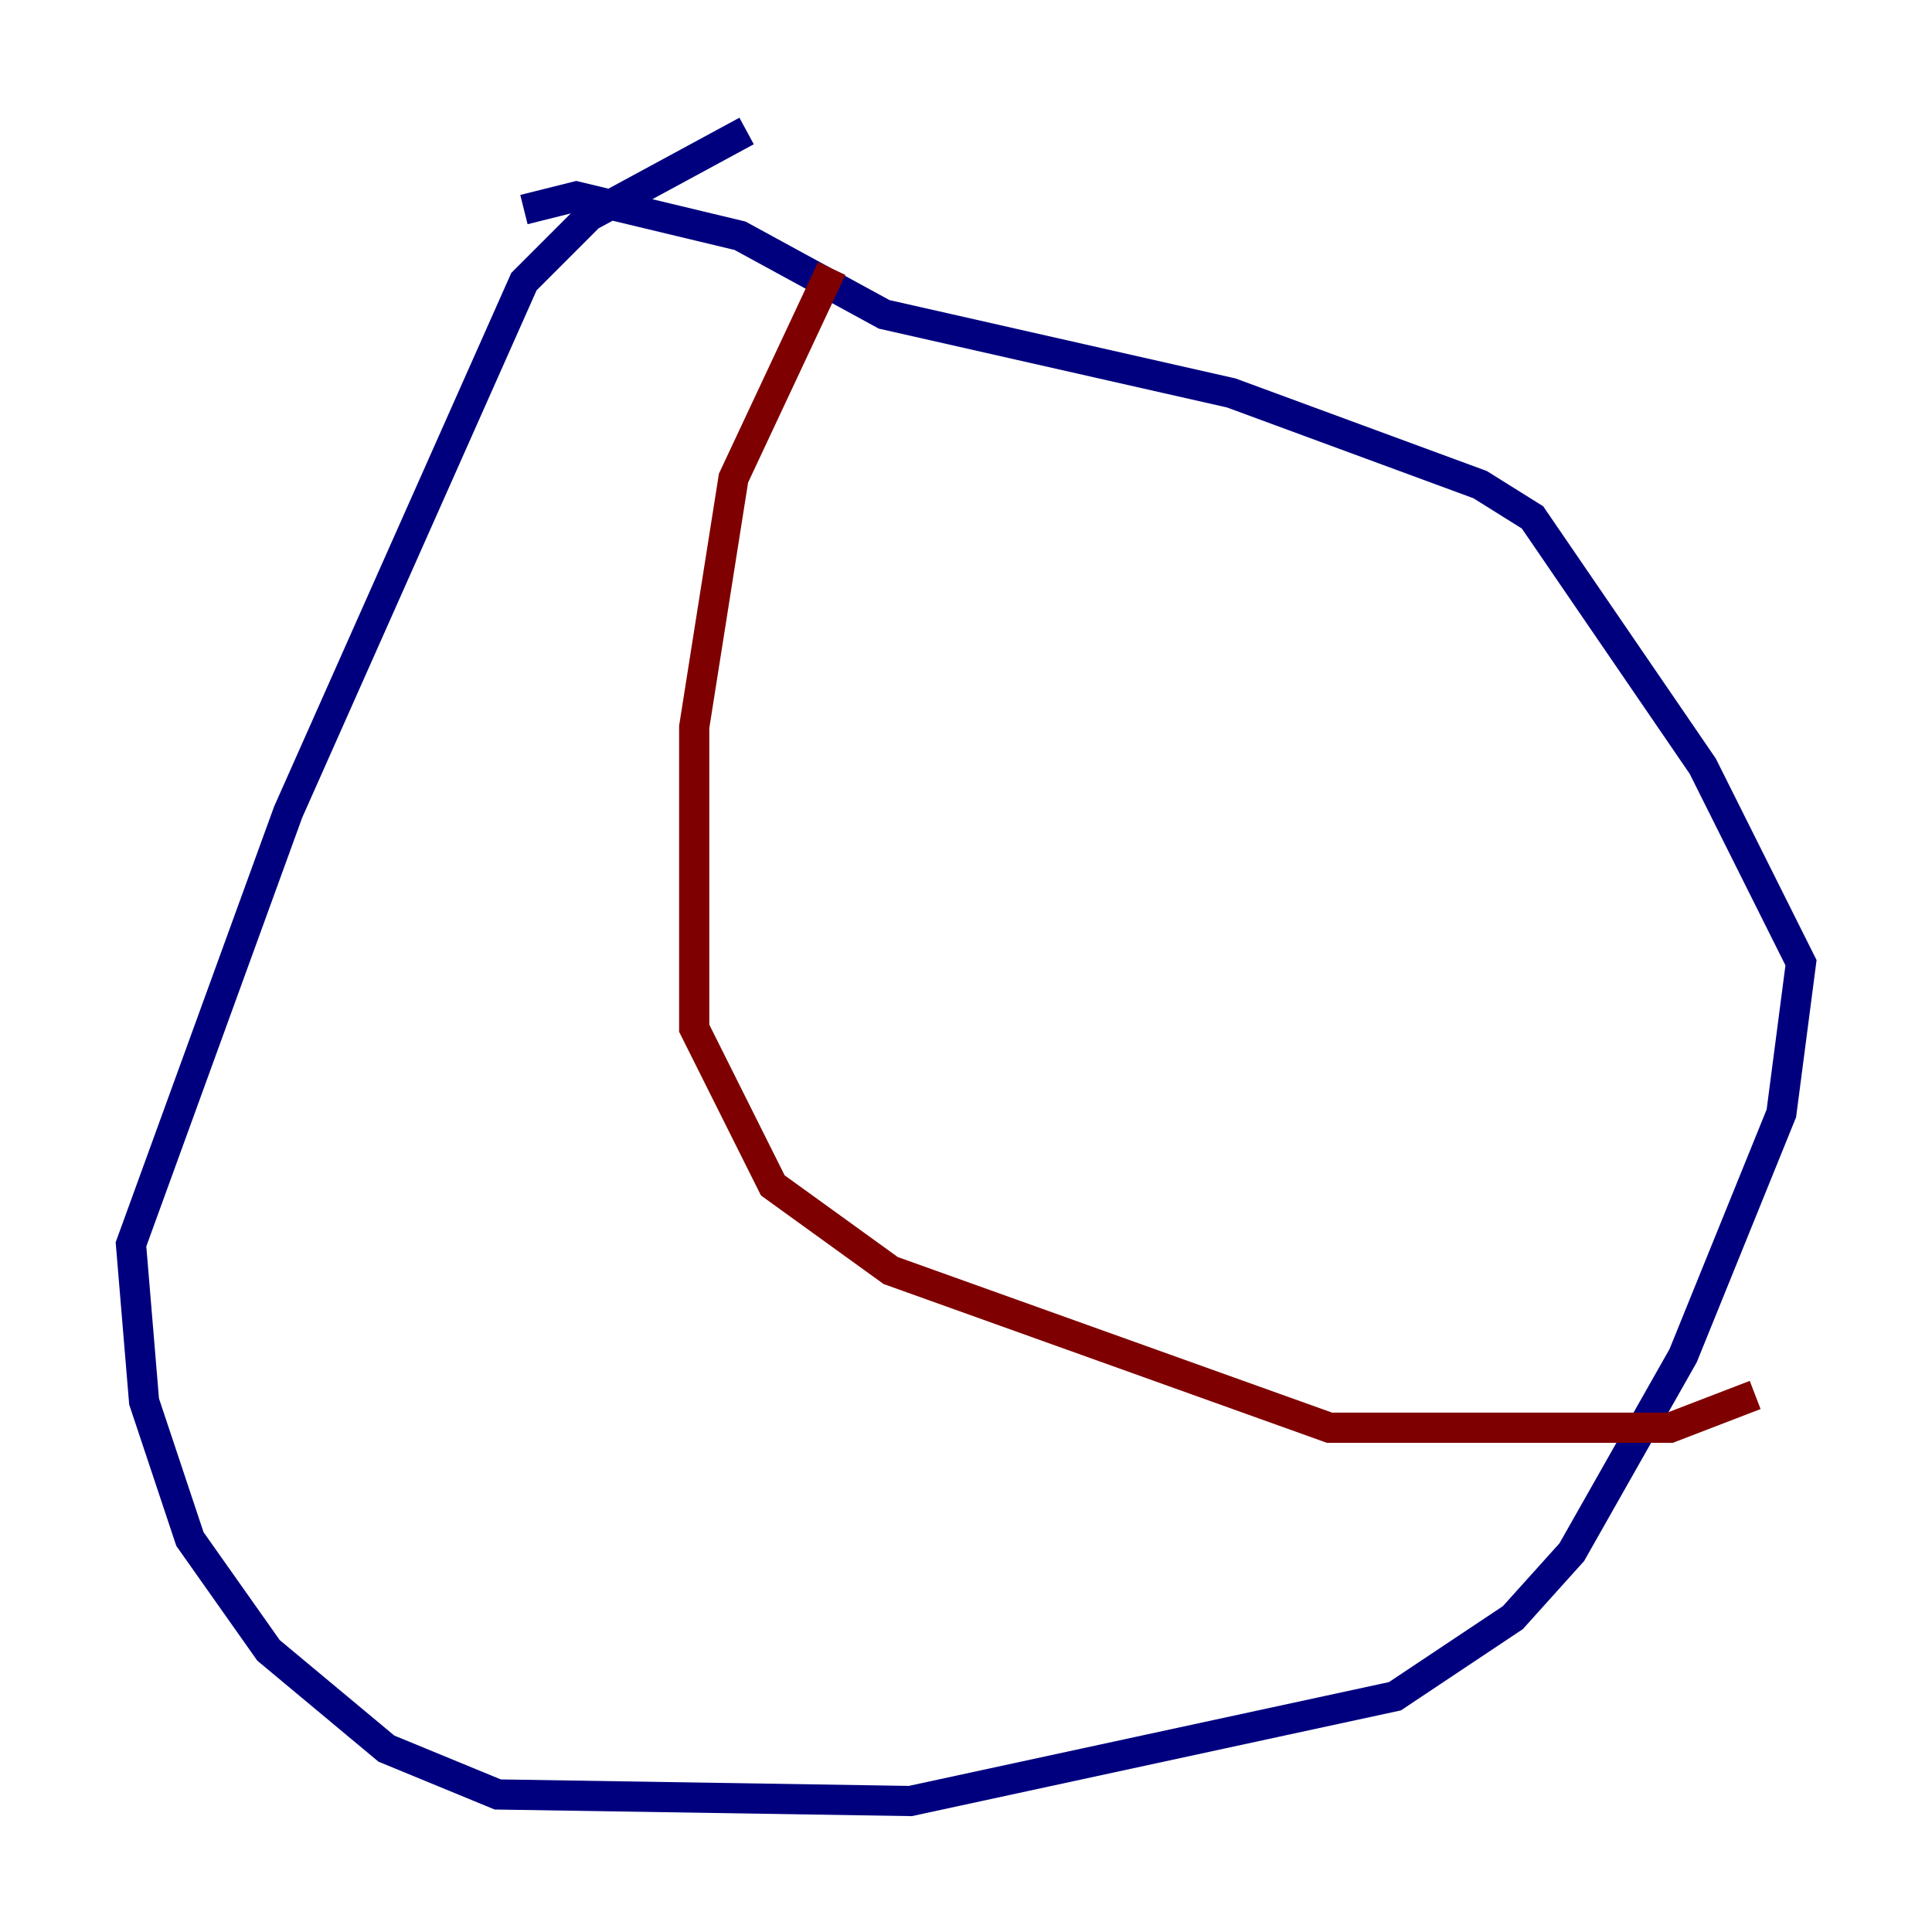 <?xml version="1.0" encoding="utf-8" ?>
<svg baseProfile="tiny" height="128" version="1.2" viewBox="0,0,128,128" width="128" xmlns="http://www.w3.org/2000/svg" xmlns:ev="http://www.w3.org/2001/xml-events" xmlns:xlink="http://www.w3.org/1999/xlink"><defs /><polyline fill="none" points="49.464,8.678 39.051,14.319 34.712,18.658 19.091,53.803 8.678,82.441 9.546,92.854 12.583,101.966 17.79,109.342 25.6,115.851 32.976,118.888 60.312,119.322 92.42,112.38 100.231,107.173 104.136,102.834 111.512,89.817 118.02,73.763 119.322,63.783 112.814,50.766 101.532,34.278 98.061,32.108 81.573,26.034 58.576,20.827 49.031,15.62 38.183,13.017 34.712,13.885" stroke="#00007f" stroke-width="2" /><polyline fill="none" points="55.105,17.79 48.597,31.675 45.993,48.163 45.993,68.122 51.2,78.536 59.01,84.176 88.081,94.59 110.644,94.59 116.285,92.42" stroke="#7f0000" stroke-width="2" /></svg>
